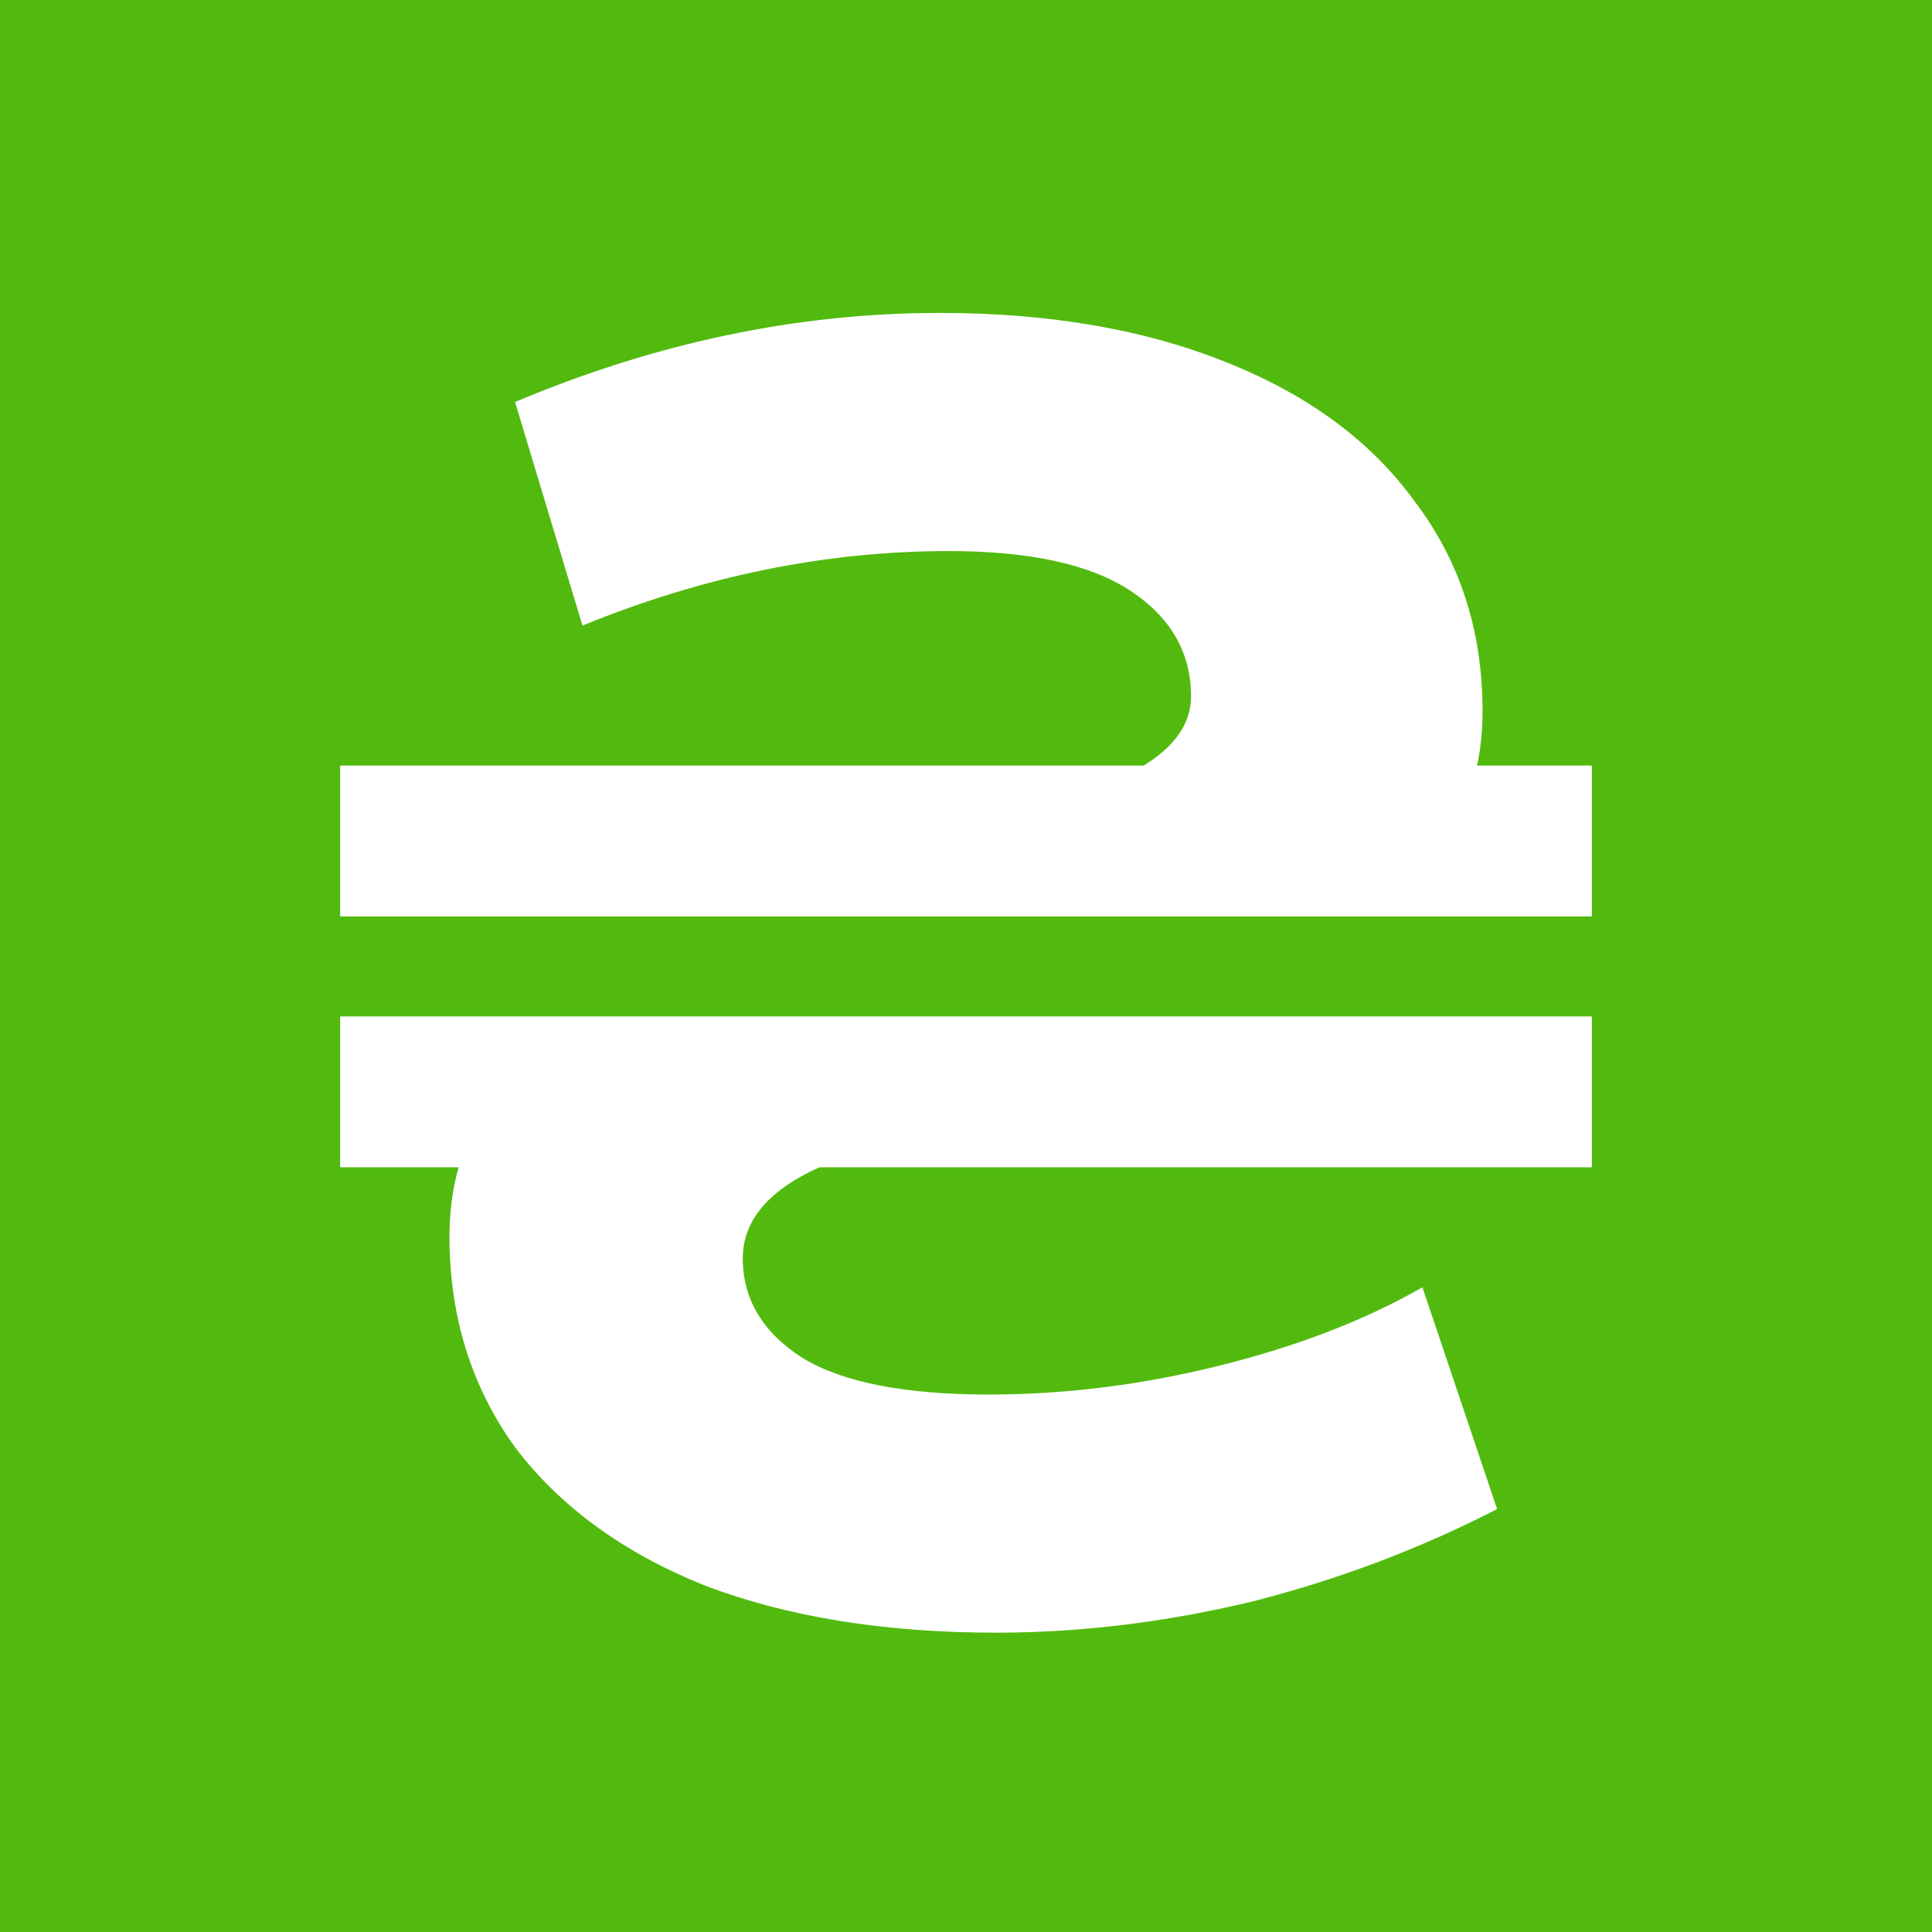 <svg width="142" height="142" viewBox="0 0 142 142" fill="none" xmlns="http://www.w3.org/2000/svg">
<rect width="142" height="142" fill="#52ba0e"/>
<path d="M117 56.269V67.358H25V56.269H84.057C86.378 54.843 87.539 53.151 87.539 51.191C87.539 47.985 86.066 45.402 83.119 43.442C80.173 41.483 75.709 40.503 69.728 40.503C60.711 40.503 51.739 42.329 42.811 45.981L37.856 29.547C48.212 25.182 58.613 23 69.058 23C77.093 23 84.101 24.203 90.083 26.607C96.154 29.012 100.796 32.442 104.01 36.895C107.313 41.26 108.965 46.382 108.965 52.26C108.965 53.685 108.831 55.022 108.563 56.269H117ZM25 74.707H117V85.796H60.22C56.47 87.489 54.595 89.715 54.595 92.477C54.595 95.505 56.068 97.954 59.015 99.825C61.961 101.607 66.514 102.497 72.674 102.497C78.298 102.497 83.968 101.785 89.681 100.36C95.395 98.934 100.35 97.019 104.546 94.614L110.036 110.915C104.323 113.854 98.296 116.125 91.958 117.729C85.619 119.243 79.37 120 73.21 120C64.996 120 57.854 118.842 51.783 116.526C45.802 114.121 41.159 110.736 37.856 106.372C34.642 101.918 33.035 96.752 33.035 90.873C33.035 89.092 33.258 87.4 33.705 85.796H25V74.707Z" fill="white"/>
</svg>
